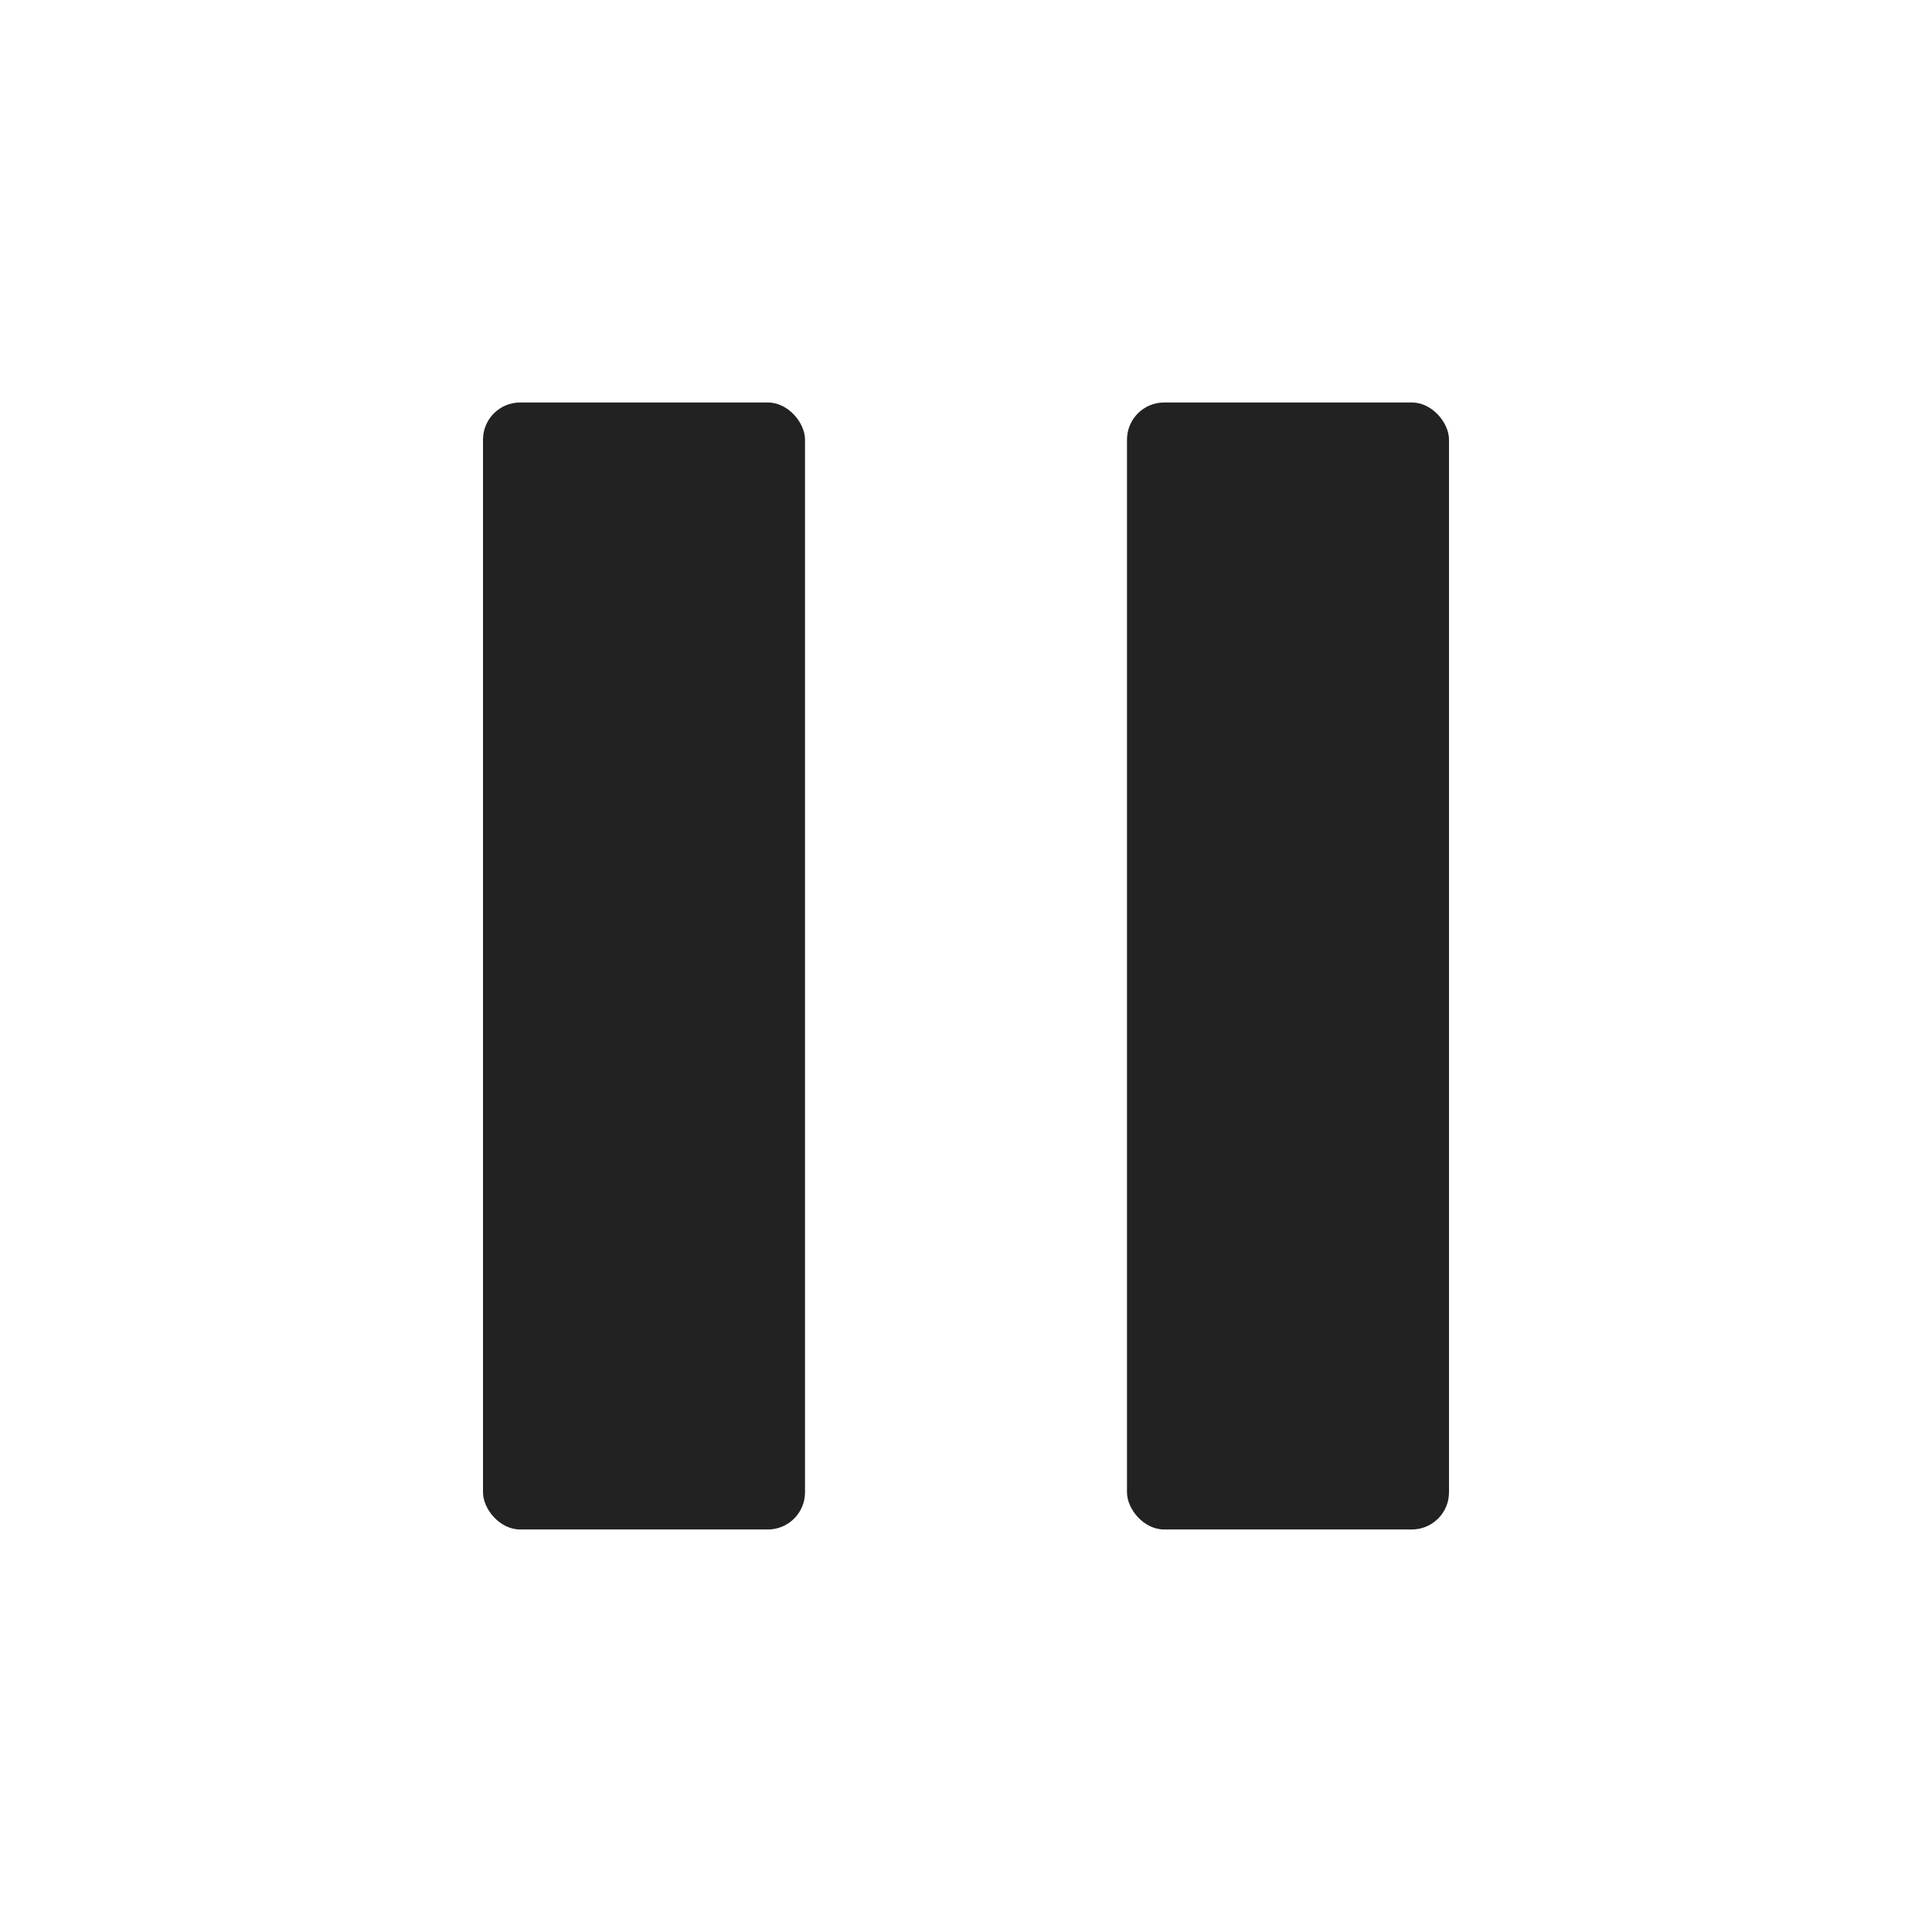 <svg width="52" height="52" viewBox="0 0 52 52" fill="none" xmlns="http://www.w3.org/2000/svg">
<rect x="13" y="10.833" width="8.667" height="30.333" rx="1" fill="#222222"/>
<rect x="30.333" y="10.833" width="8.667" height="30.333" rx="1" fill="#222222"/>
</svg>
